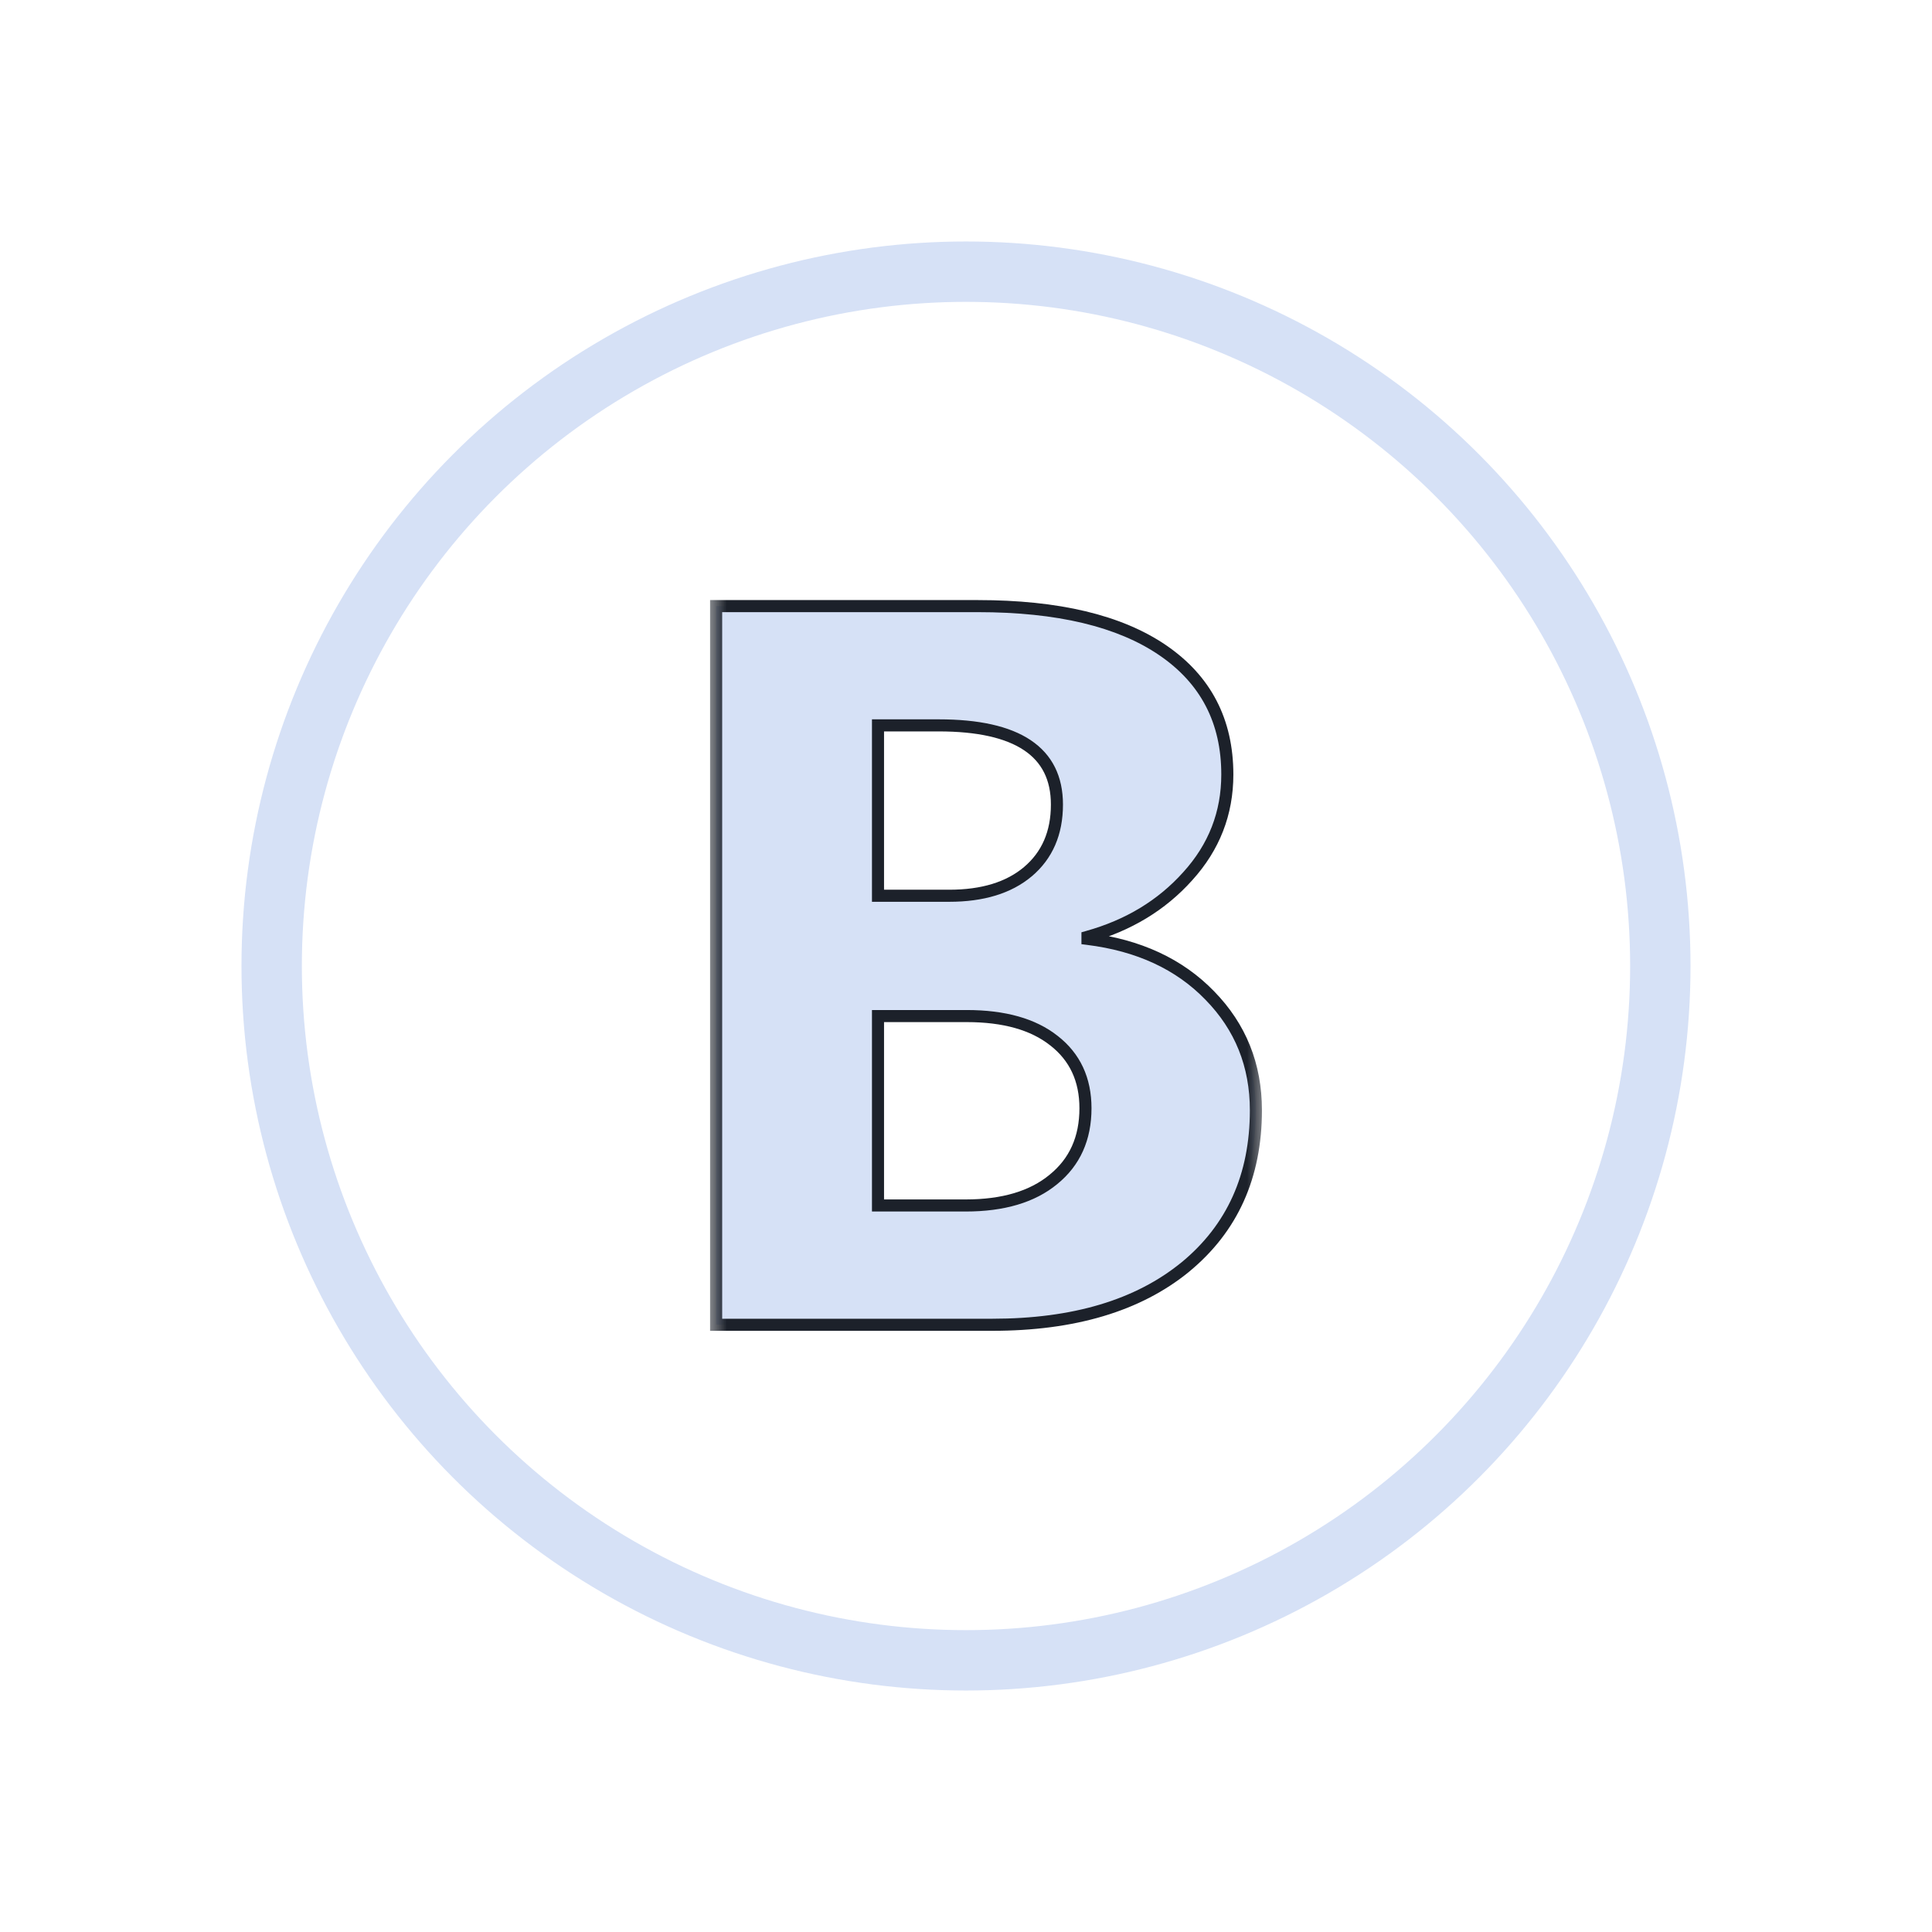 <svg width="52" height="52" viewBox="0 0 52 52" fill="none" xmlns="http://www.w3.org/2000/svg">
<circle cx="26" cy="26" r="18.688" stroke="#D6E1F6" stroke-width="1.625"/>
<mask id="path-2-outside-1_35_1367" maskUnits="userSpaceOnUse" x="19.062" y="15.656" width="15" height="21" fill="black">
<rect fill="white" x="19.062" y="15.656" width="15" height="21"/>
<path d="M19.275 35.656V16.313H26.316C28.474 16.313 30.133 16.709 31.293 17.5C32.453 18.292 33.033 19.407 33.033 20.846C33.033 21.889 32.678 22.802 31.968 23.584C31.266 24.366 30.367 24.91 29.27 25.216V25.27C30.646 25.441 31.743 25.949 32.561 26.794C33.388 27.639 33.802 28.669 33.802 29.883C33.802 31.655 33.168 33.062 31.9 34.105C30.632 35.139 28.901 35.656 26.707 35.656H19.275ZM23.631 19.524V24.11H25.547C26.446 24.11 27.152 23.894 27.665 23.462C28.186 23.022 28.447 22.419 28.447 21.655C28.447 20.234 27.386 19.524 25.264 19.524H23.631ZM23.631 27.347V32.446H25.992C26.999 32.446 27.786 32.212 28.353 31.744C28.928 31.277 29.216 30.638 29.216 29.829C29.216 29.056 28.933 28.449 28.366 28.008C27.809 27.567 27.026 27.347 26.019 27.347H23.631Z"/>
</mask>
<path d="M19.275 35.656V16.313H26.316C28.474 16.313 30.133 16.709 31.293 17.5C32.453 18.292 33.033 19.407 33.033 20.846C33.033 21.889 32.678 22.802 31.968 23.584C31.266 24.366 30.367 24.91 29.27 25.216V25.27C30.646 25.441 31.743 25.949 32.561 26.794C33.388 27.639 33.802 28.669 33.802 29.883C33.802 31.655 33.168 33.062 31.9 34.105C30.632 35.139 28.901 35.656 26.707 35.656H19.275ZM23.631 19.524V24.11H25.547C26.446 24.11 27.152 23.894 27.665 23.462C28.186 23.022 28.447 22.419 28.447 21.655C28.447 20.234 27.386 19.524 25.264 19.524H23.631ZM23.631 27.347V32.446H25.992C26.999 32.446 27.786 32.212 28.353 31.744C28.928 31.277 29.216 30.638 29.216 29.829C29.216 29.056 28.933 28.449 28.366 28.008C27.809 27.567 27.026 27.347 26.019 27.347H23.631Z" fill="#D6E1F6"/>
<path d="M19.275 35.656H19.112V35.819H19.275V35.656ZM19.275 16.313V16.151H19.112V16.313H19.275ZM31.968 23.584L31.847 23.475L31.847 23.475L31.968 23.584ZM29.27 25.216L29.226 25.059L29.107 25.093V25.216H29.27ZM29.27 25.27H29.107V25.413L29.25 25.431L29.27 25.27ZM32.561 26.794L32.444 26.907L32.445 26.908L32.561 26.794ZM31.9 34.105L32.003 34.231L32.003 34.23L31.9 34.105ZM23.631 19.524V19.361H23.469V19.524H23.631ZM23.631 24.11H23.469V24.272H23.631V24.11ZM27.665 23.462L27.769 23.587L27.77 23.587L27.665 23.462ZM23.631 27.347V27.185H23.469V27.347H23.631ZM23.631 32.446H23.469V32.608H23.631V32.446ZM28.353 31.744L28.25 31.618L28.249 31.619L28.353 31.744ZM28.366 28.008L28.265 28.136L28.266 28.136L28.366 28.008ZM19.275 35.656H19.437V16.313H19.275H19.112V35.656H19.275ZM19.275 16.313V16.476H26.316V16.313V16.151H19.275V16.313ZM26.316 16.313V16.476C28.458 16.476 30.079 16.869 31.202 17.635L31.293 17.5L31.385 17.366C30.187 16.549 28.49 16.151 26.316 16.151V16.313ZM31.293 17.5L31.202 17.635C32.316 18.395 32.871 19.459 32.871 20.846H33.033H33.196C33.196 19.355 32.59 18.189 31.385 17.366L31.293 17.5ZM33.033 20.846H32.871C32.871 21.848 32.531 22.722 31.847 23.475L31.968 23.584L32.088 23.693C32.825 22.881 33.196 21.93 33.196 20.846H33.033ZM31.968 23.584L31.847 23.475C31.168 24.233 30.296 24.761 29.226 25.059L29.27 25.216L29.314 25.372C30.438 25.059 31.365 24.5 32.089 23.692L31.968 23.584ZM29.27 25.216H29.107V25.27H29.27H29.432V25.216H29.27ZM29.27 25.27L29.25 25.431C30.596 25.598 31.656 26.093 32.444 26.907L32.561 26.794L32.678 26.681C31.829 25.805 30.696 25.283 29.29 25.109L29.27 25.27ZM32.561 26.794L32.445 26.908C33.242 27.722 33.64 28.71 33.64 29.883H33.802H33.965C33.965 28.628 33.535 27.557 32.677 26.68L32.561 26.794ZM33.802 29.883H33.64C33.64 31.61 33.024 32.97 31.797 33.98L31.9 34.105L32.003 34.23C33.312 33.154 33.965 31.699 33.965 29.883H33.802ZM31.9 34.105L31.797 33.979C30.567 34.983 28.877 35.494 26.707 35.494V35.656V35.819C28.926 35.819 30.697 35.296 32.003 34.231L31.9 34.105ZM26.707 35.656V35.494H19.275V35.656V35.819H26.707V35.656ZM23.631 19.524H23.469V24.11H23.631H23.794V19.524H23.631ZM23.631 24.11V24.272H25.547V24.11V23.947H23.631V24.11ZM25.547 24.11V24.272C26.471 24.272 27.219 24.05 27.769 23.587L27.665 23.462L27.56 23.338C27.085 23.738 26.421 23.947 25.547 23.947V24.11ZM27.665 23.462L27.77 23.587C28.332 23.111 28.61 22.461 28.61 21.655H28.447H28.285C28.285 22.378 28.04 22.932 27.56 23.338L27.665 23.462ZM28.447 21.655H28.61C28.61 20.898 28.323 20.311 27.742 19.922C27.172 19.54 26.338 19.361 25.264 19.361V19.524V19.686C26.312 19.686 27.069 19.863 27.561 20.192C28.041 20.513 28.285 20.991 28.285 21.655H28.447ZM25.264 19.524V19.361H23.631V19.524V19.686H25.264V19.524ZM23.631 27.347H23.469V32.446H23.631H23.794V27.347H23.631ZM23.631 32.446V32.608H25.992V32.446V32.283H23.631V32.446ZM25.992 32.446V32.608C27.023 32.608 27.851 32.369 28.456 31.87L28.353 31.744L28.249 31.619C27.721 32.055 26.975 32.283 25.992 32.283V32.446ZM28.353 31.744L28.455 31.871C29.072 31.369 29.378 30.682 29.378 29.829H29.216H29.053C29.053 30.595 28.784 31.185 28.25 31.618L28.353 31.744ZM29.216 29.829H29.378C29.378 29.01 29.075 28.354 28.466 27.88L28.366 28.008L28.266 28.136C28.79 28.544 29.053 29.101 29.053 29.829H29.216ZM28.366 28.008L28.467 27.881C27.871 27.41 27.048 27.185 26.019 27.185V27.347V27.51C27.005 27.51 27.746 27.725 28.265 28.136L28.366 28.008ZM26.019 27.347V27.185H23.631V27.347V27.51H26.019V27.347Z" fill="#1C212A" mask="url(#path-2-outside-1_35_1367)"/>
</svg>
